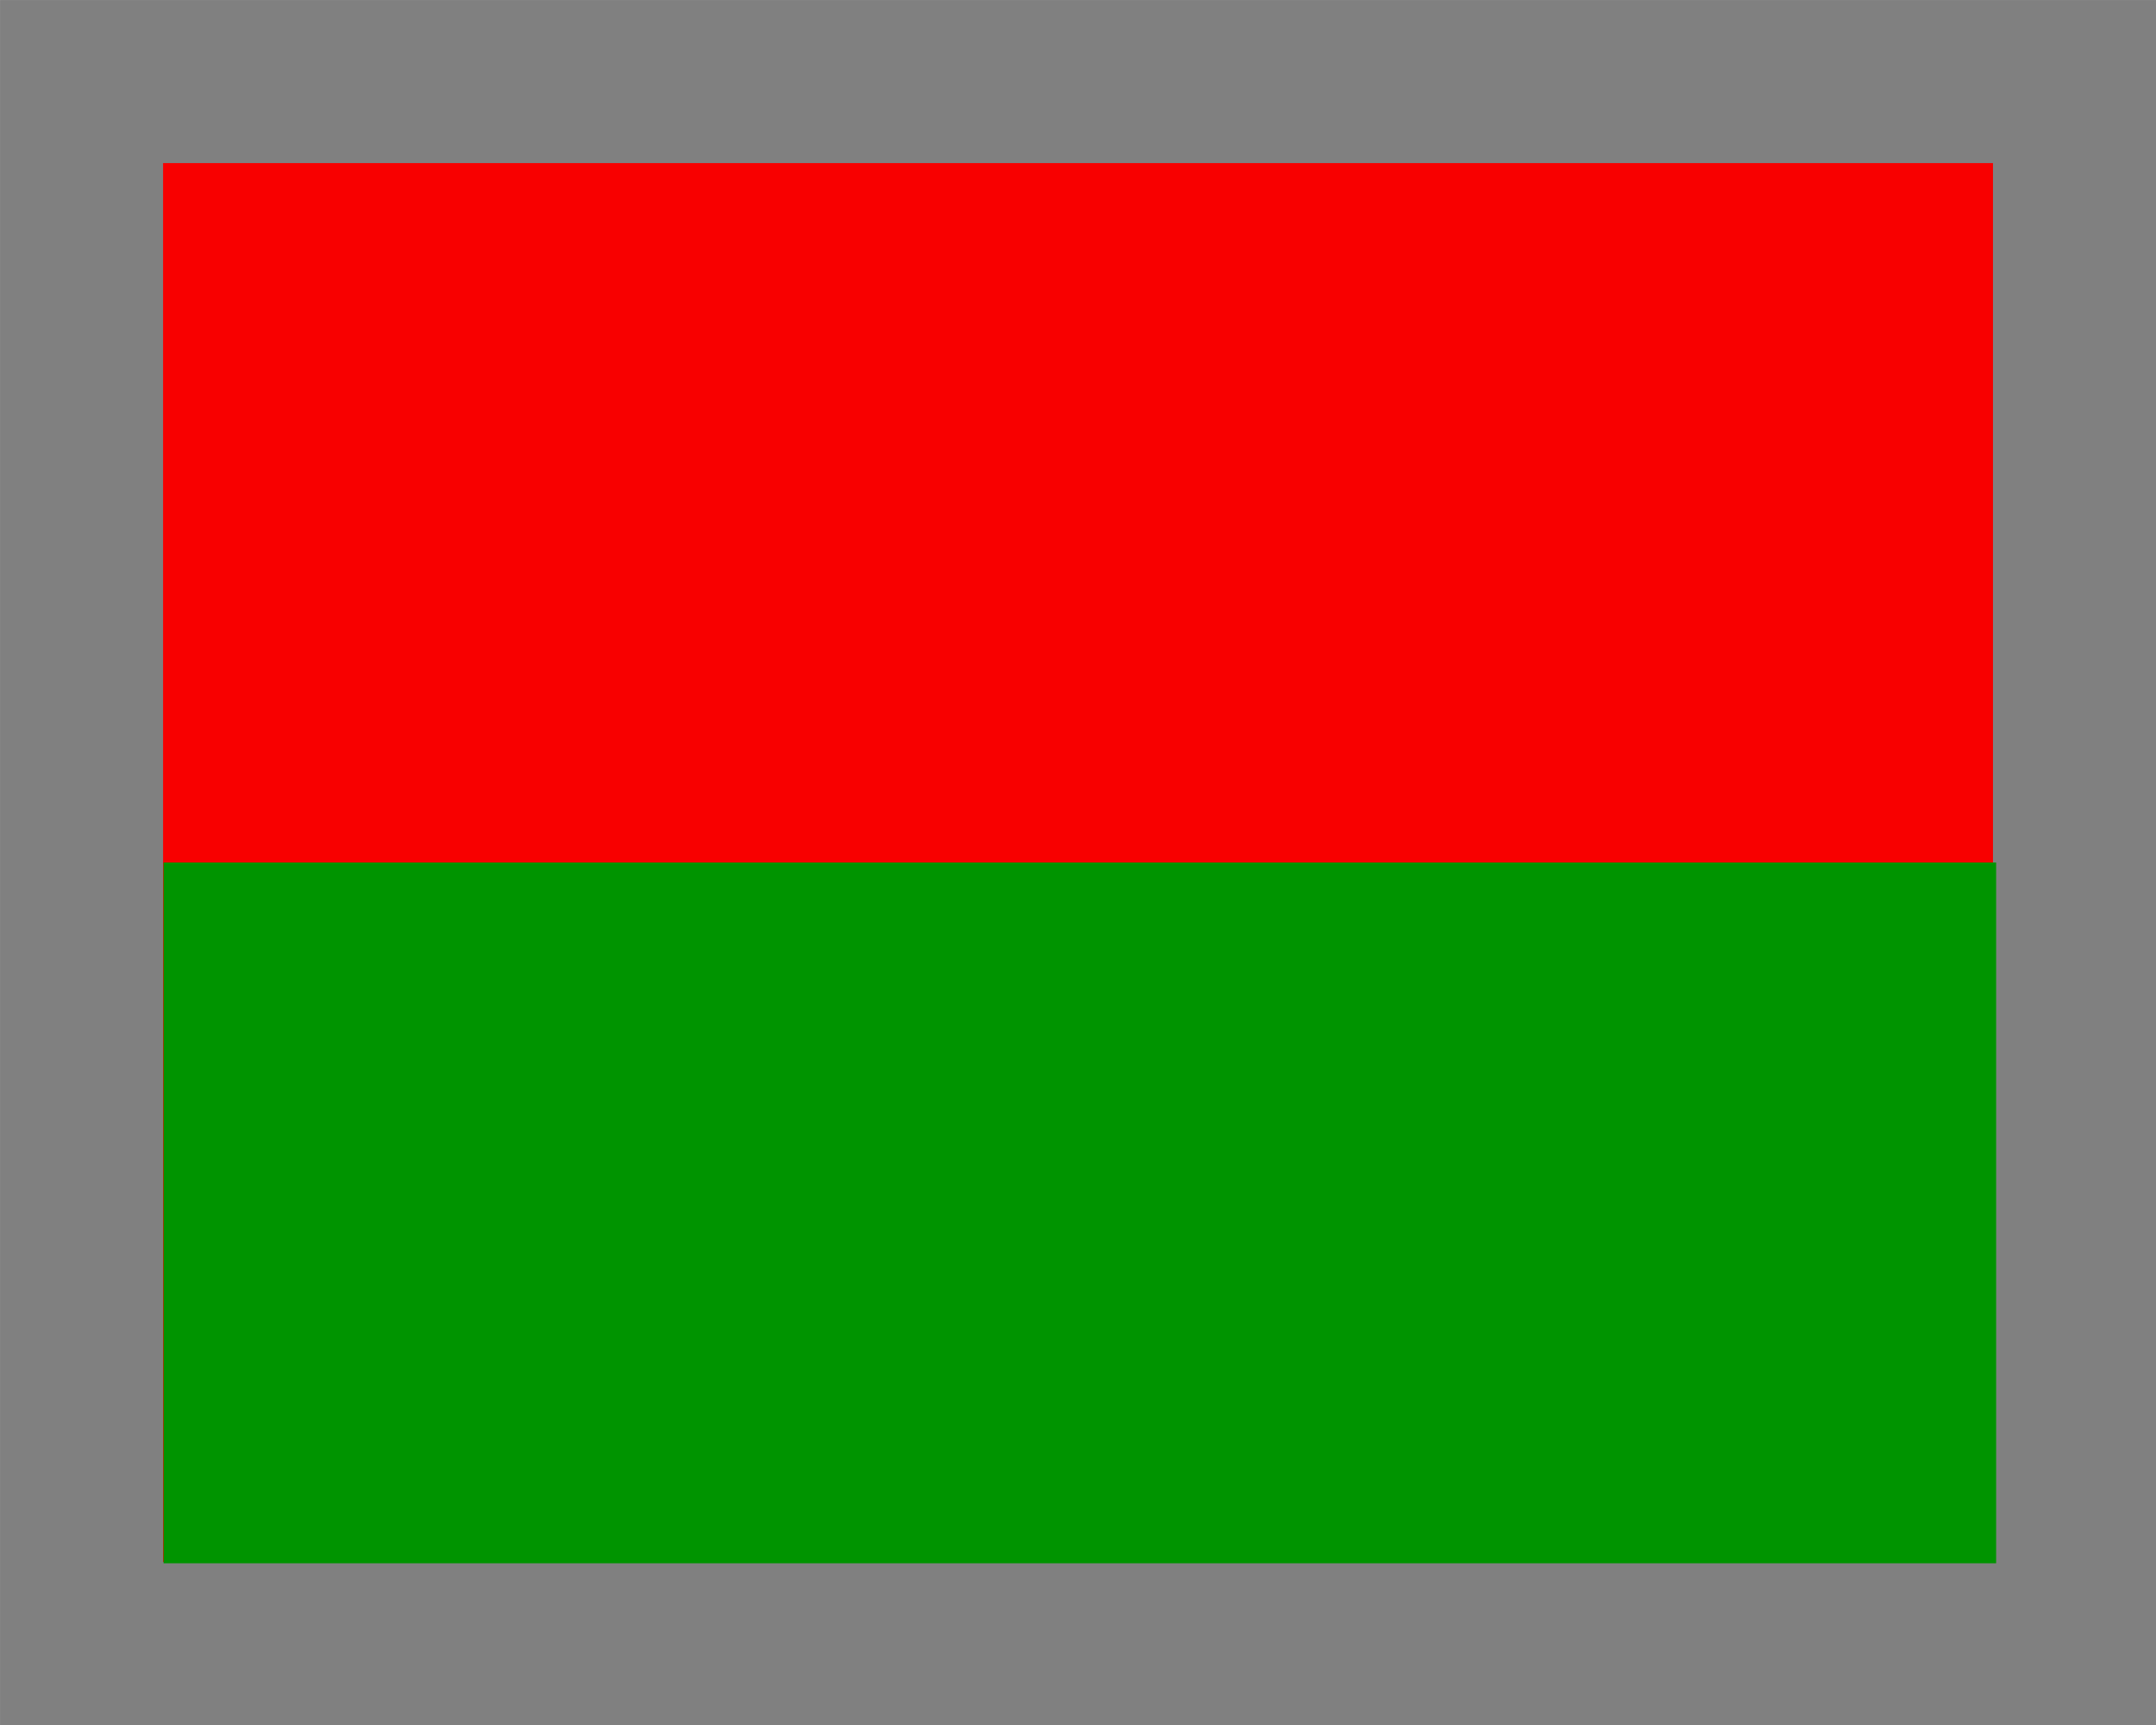 <?xml version="1.0" encoding="UTF-8" standalone="no"?>
<!-- Created with Inkscape (http://www.inkscape.org/) -->

<svg
   width="40"
   height="32"
   viewBox="0 0 40 32"
   version="1.1"
   id="SVGRoot"
   xmlns="http://www.w3.org/2000/svg"
   xmlns:svg="http://www.w3.org/2000/svg">
  <defs
     id="defs979" />
  <g
     id="layer1">
    <rect
       style="fill:#f80000;fill-opacity:1;stroke:#808080;stroke-width:3.025;stroke-linecap:square;stroke-dasharray:none;stroke-opacity:1;paint-order:markers fill stroke"
       id="rect605"
       width="36.975"
       height="28.975"
       x="1.513"
       y="1.513" />
    <rect
       style="fill:#009400;fill-opacity:1;stroke:none;stroke-width:3.757;stroke-linecap:square;stroke-dasharray:none;stroke-opacity:1;paint-order:markers fill stroke"
       id="rect2665"
       width="34"
       height="13"
       x="3.034"
       y="16" />
  </g>
</svg>
